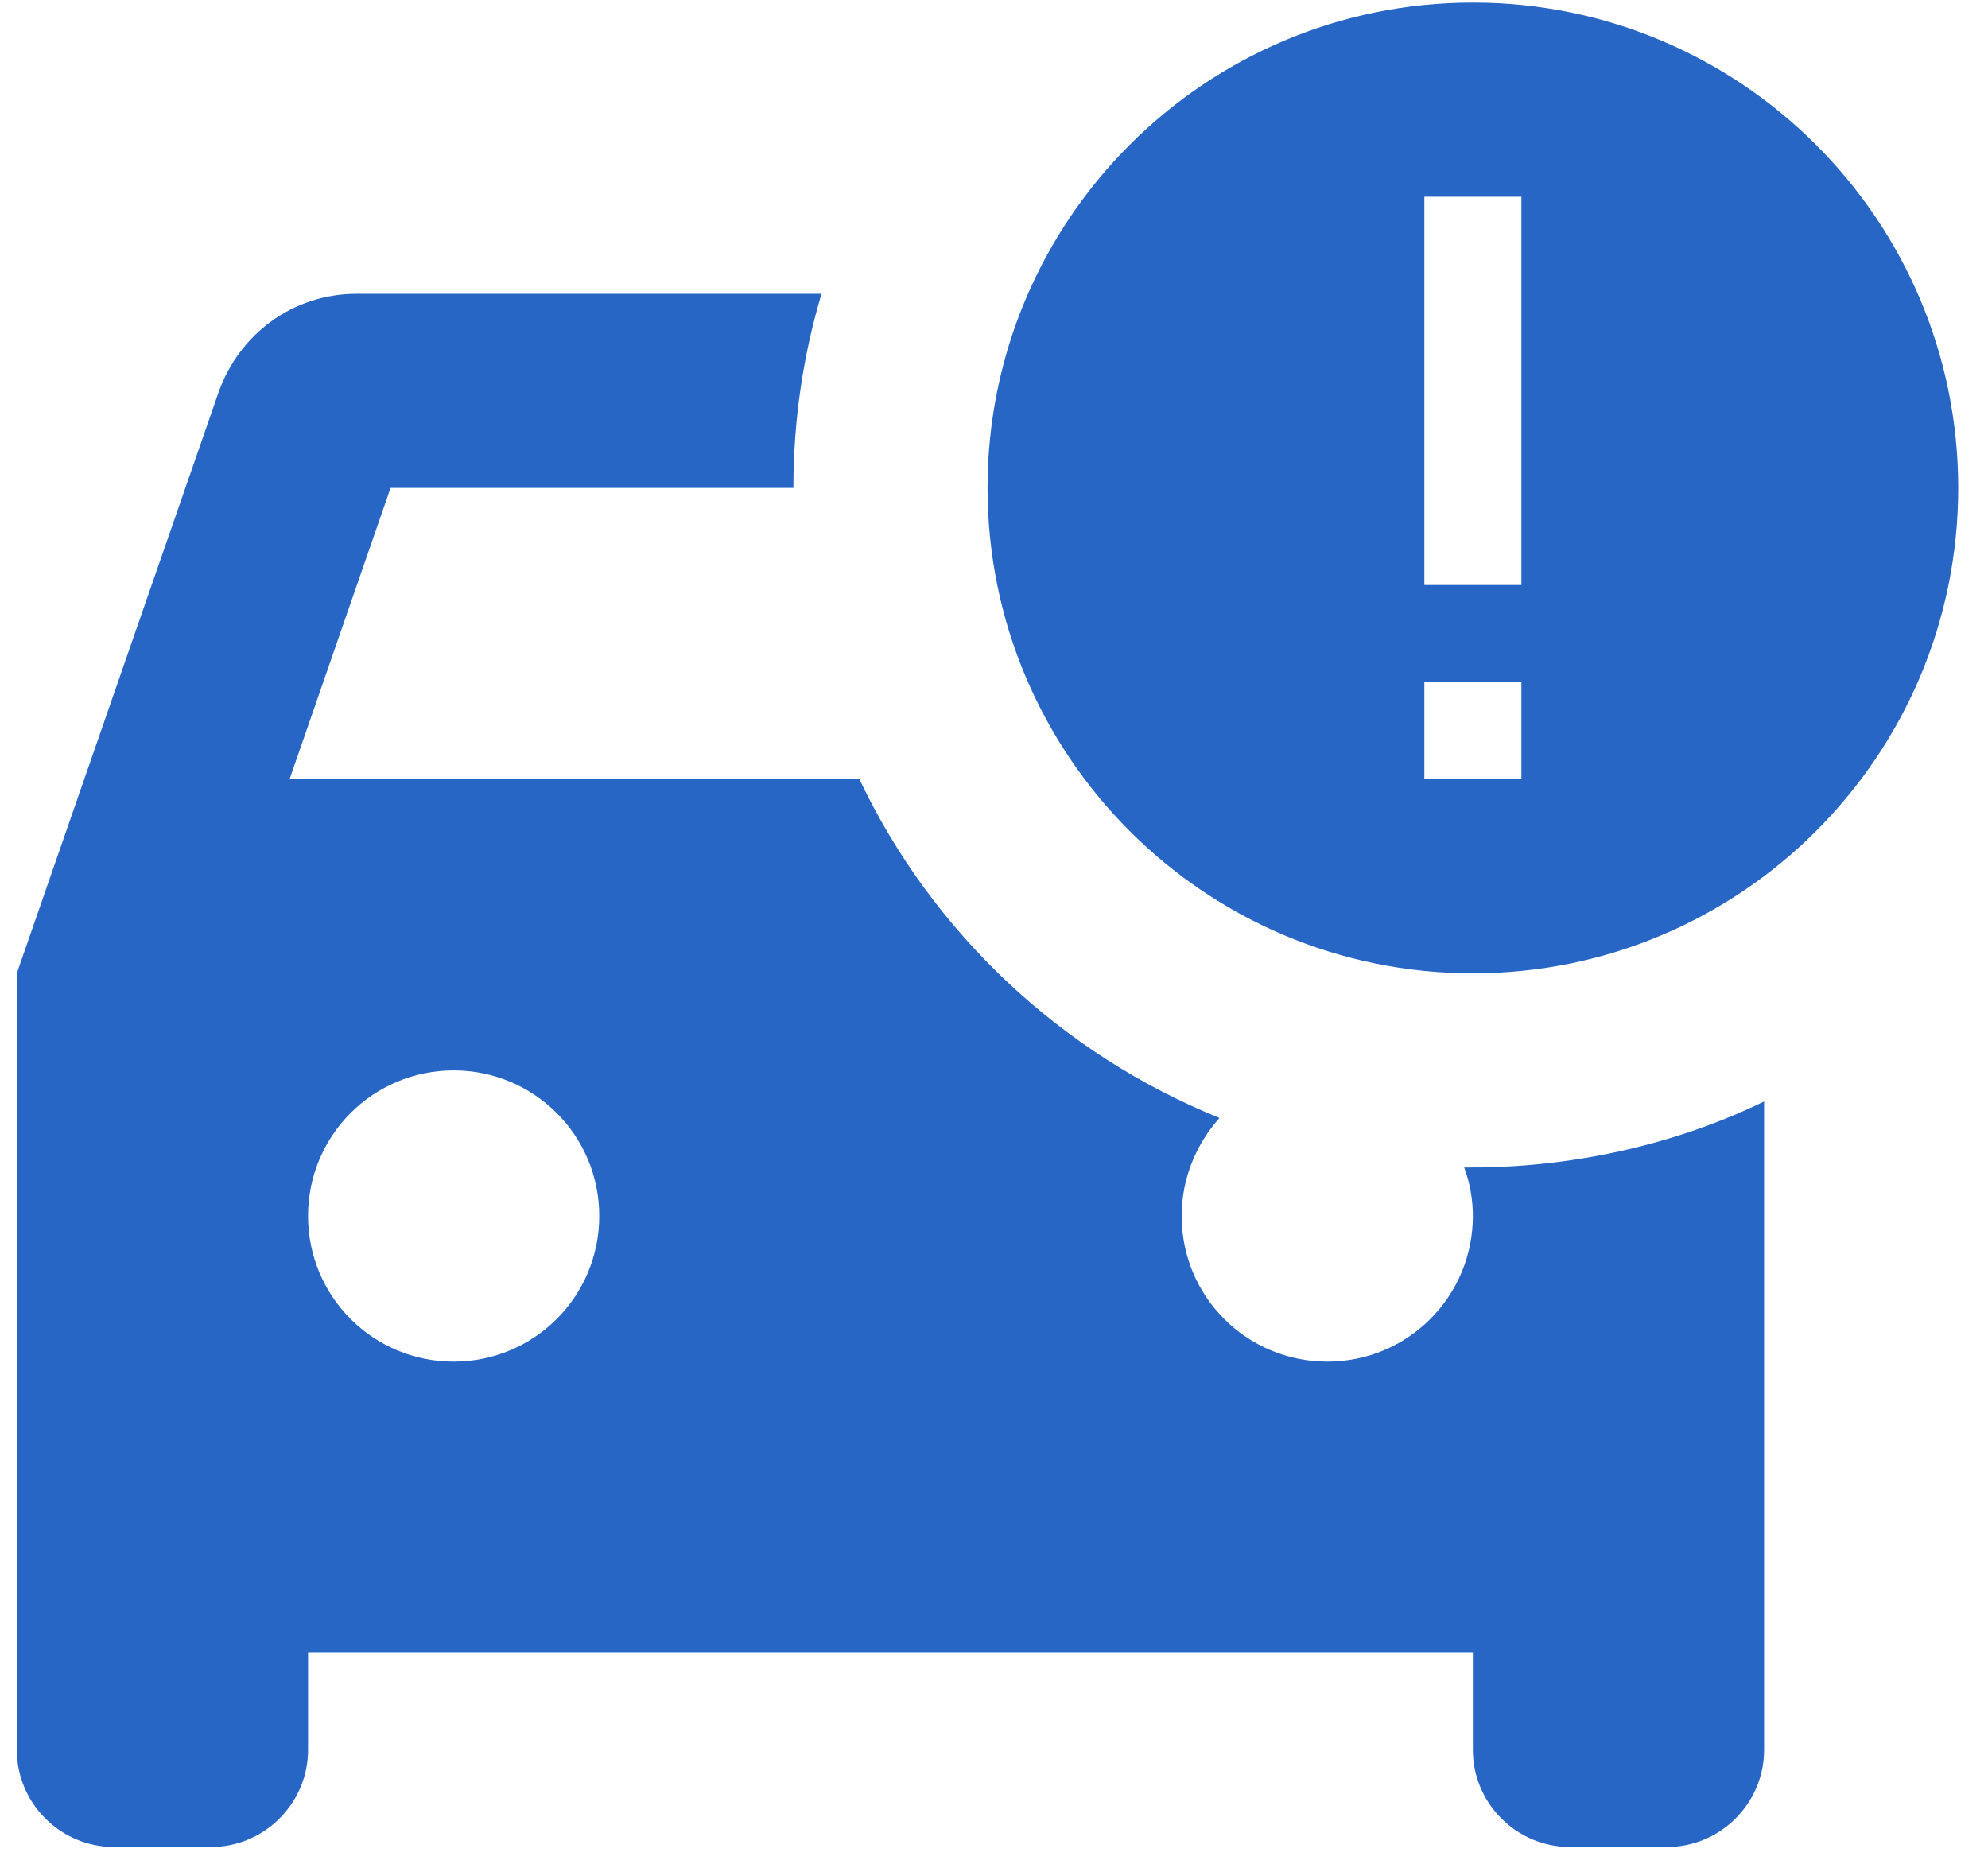 <svg width="48" height="45" viewBox="0 0 48 45" fill="none" xmlns="http://www.w3.org/2000/svg">
<path d="M35.562 0.062C29.094 0.062 23.844 5.312 23.844 11.781C23.844 18.25 29.094 23.5 35.562 23.5C42.031 23.5 47.281 18.25 47.281 11.781C47.281 5.312 42.031 0.062 35.562 0.062ZM36.734 14.125H34.391V4.75H36.734V14.125ZM36.734 16.469V18.812H34.391V16.469H36.734ZM35.352 28.188C35.492 28.562 35.562 28.961 35.562 29.359C35.562 31.305 33.992 32.875 32.047 32.875C30.102 32.875 28.531 31.305 28.531 29.359C28.531 28.445 28.883 27.625 29.445 26.992C25.625 25.445 22.508 22.516 20.75 18.812H6.992L9.43 11.781H19.156C19.156 10.164 19.391 8.57 19.836 7.094H8.609C7.062 7.094 5.773 8.078 5.281 9.461L0.406 23.5V42.25C0.406 43.539 1.461 44.594 2.75 44.594H5.094C6.383 44.594 7.438 43.539 7.438 42.25V39.906H35.562V42.25C35.562 43.539 36.617 44.594 37.906 44.594H40.25C41.539 44.594 42.594 43.539 42.594 42.25V26.594C40.133 27.789 37.531 28.211 35.352 28.188ZM10.953 32.875C9.008 32.875 7.438 31.305 7.438 29.359C7.438 27.414 9.008 25.844 10.953 25.844C12.898 25.844 14.469 27.414 14.469 29.359C14.469 31.305 12.898 32.875 10.953 32.875Z" fill="#2766C5"/>
</svg>
